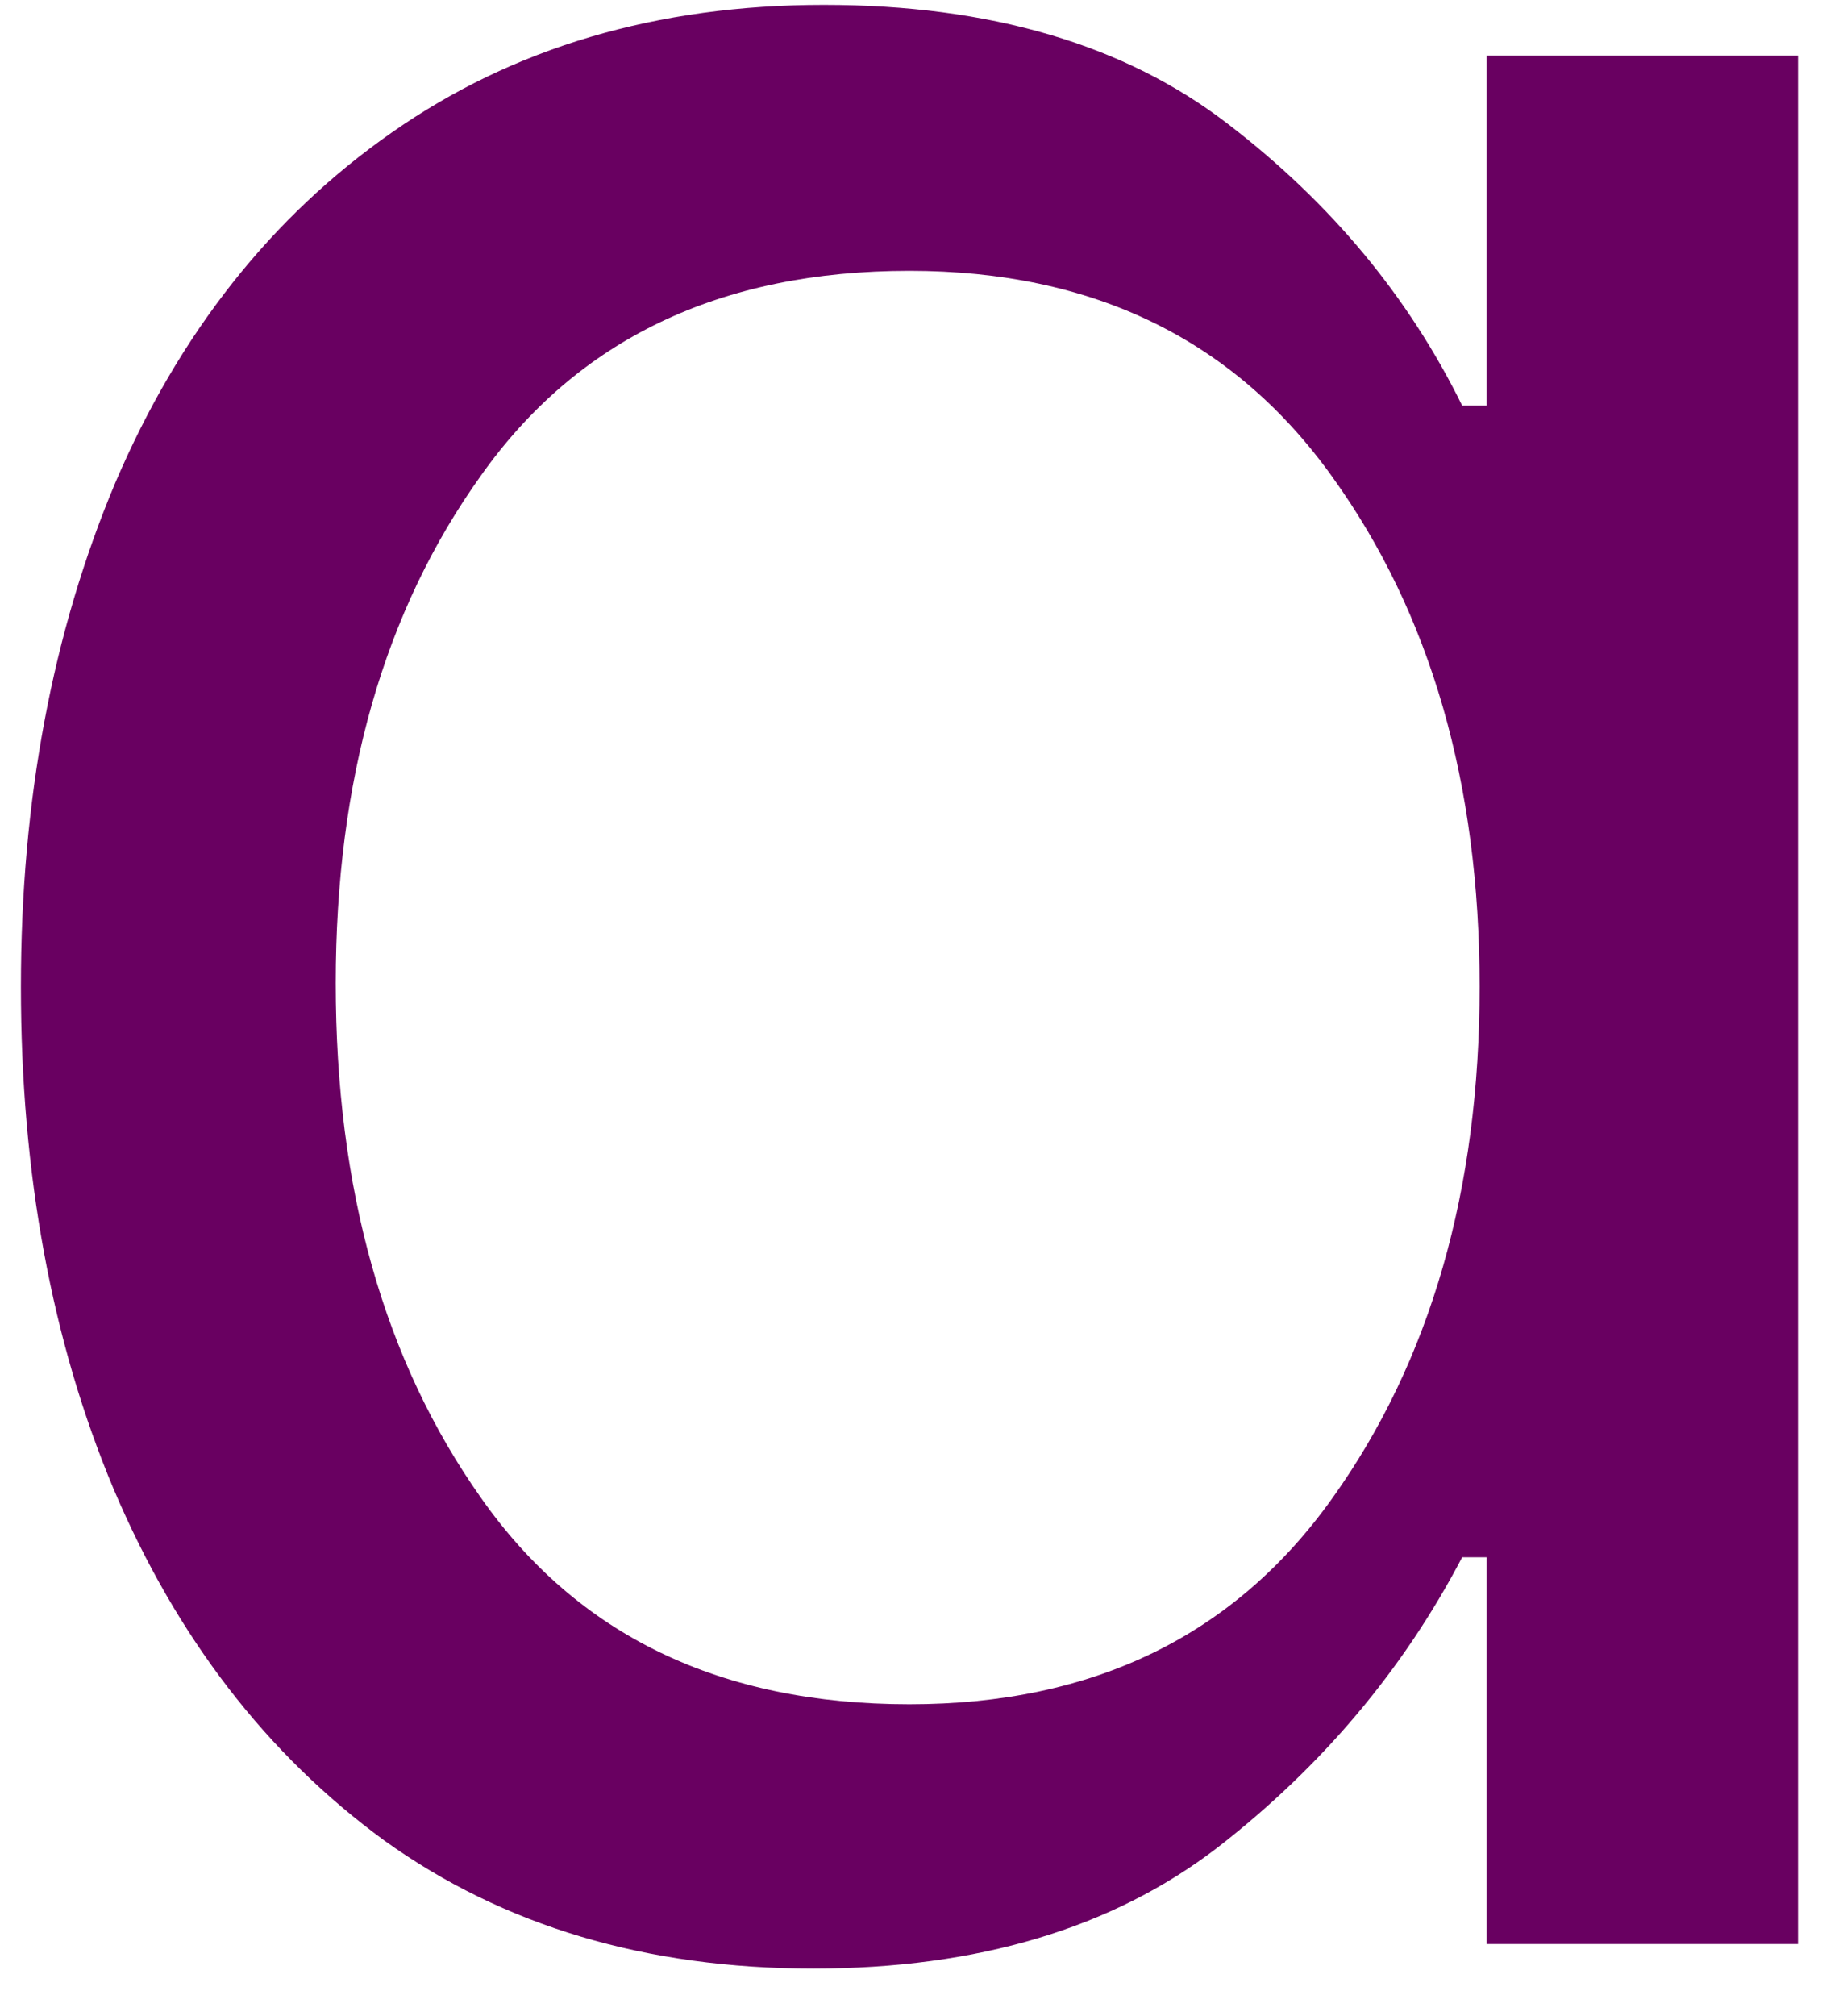 <svg width="22" height="24" viewBox="0 0 22 24" fill="none" xmlns="http://www.w3.org/2000/svg">
<path d="M9.687 23.433C7.697 23.433 5.999 22.927 4.582 21.912C3.176 20.886 2.103 19.49 1.353 17.724C0.614 15.964 0.249 13.969 0.249 11.745C0.249 9.526 0.624 7.526 1.374 5.745C2.134 3.969 3.233 2.578 4.666 1.578C6.108 0.568 7.822 0.058 9.812 0.058C11.796 0.058 13.4 0.532 14.624 1.474C15.843 2.407 16.775 3.526 17.416 4.828H17.707V0.662H21.416V23.141H17.707V18.537H17.416C16.718 19.87 15.749 21.026 14.499 21.995C13.249 22.953 11.645 23.433 9.687 23.433ZM10.832 20.287C13.025 20.287 14.707 19.469 15.874 17.828C17.041 16.193 17.624 14.162 17.624 11.745C17.624 9.328 17.041 7.308 15.874 5.683C14.707 4.047 13.025 3.224 10.832 3.224C8.582 3.224 6.879 4.037 5.728 5.662C4.572 7.276 3.999 9.287 3.999 11.704C3.999 14.151 4.572 16.193 5.728 17.828C6.879 19.469 8.582 20.287 10.832 20.287Z" fill="#690061"/>
</svg>
